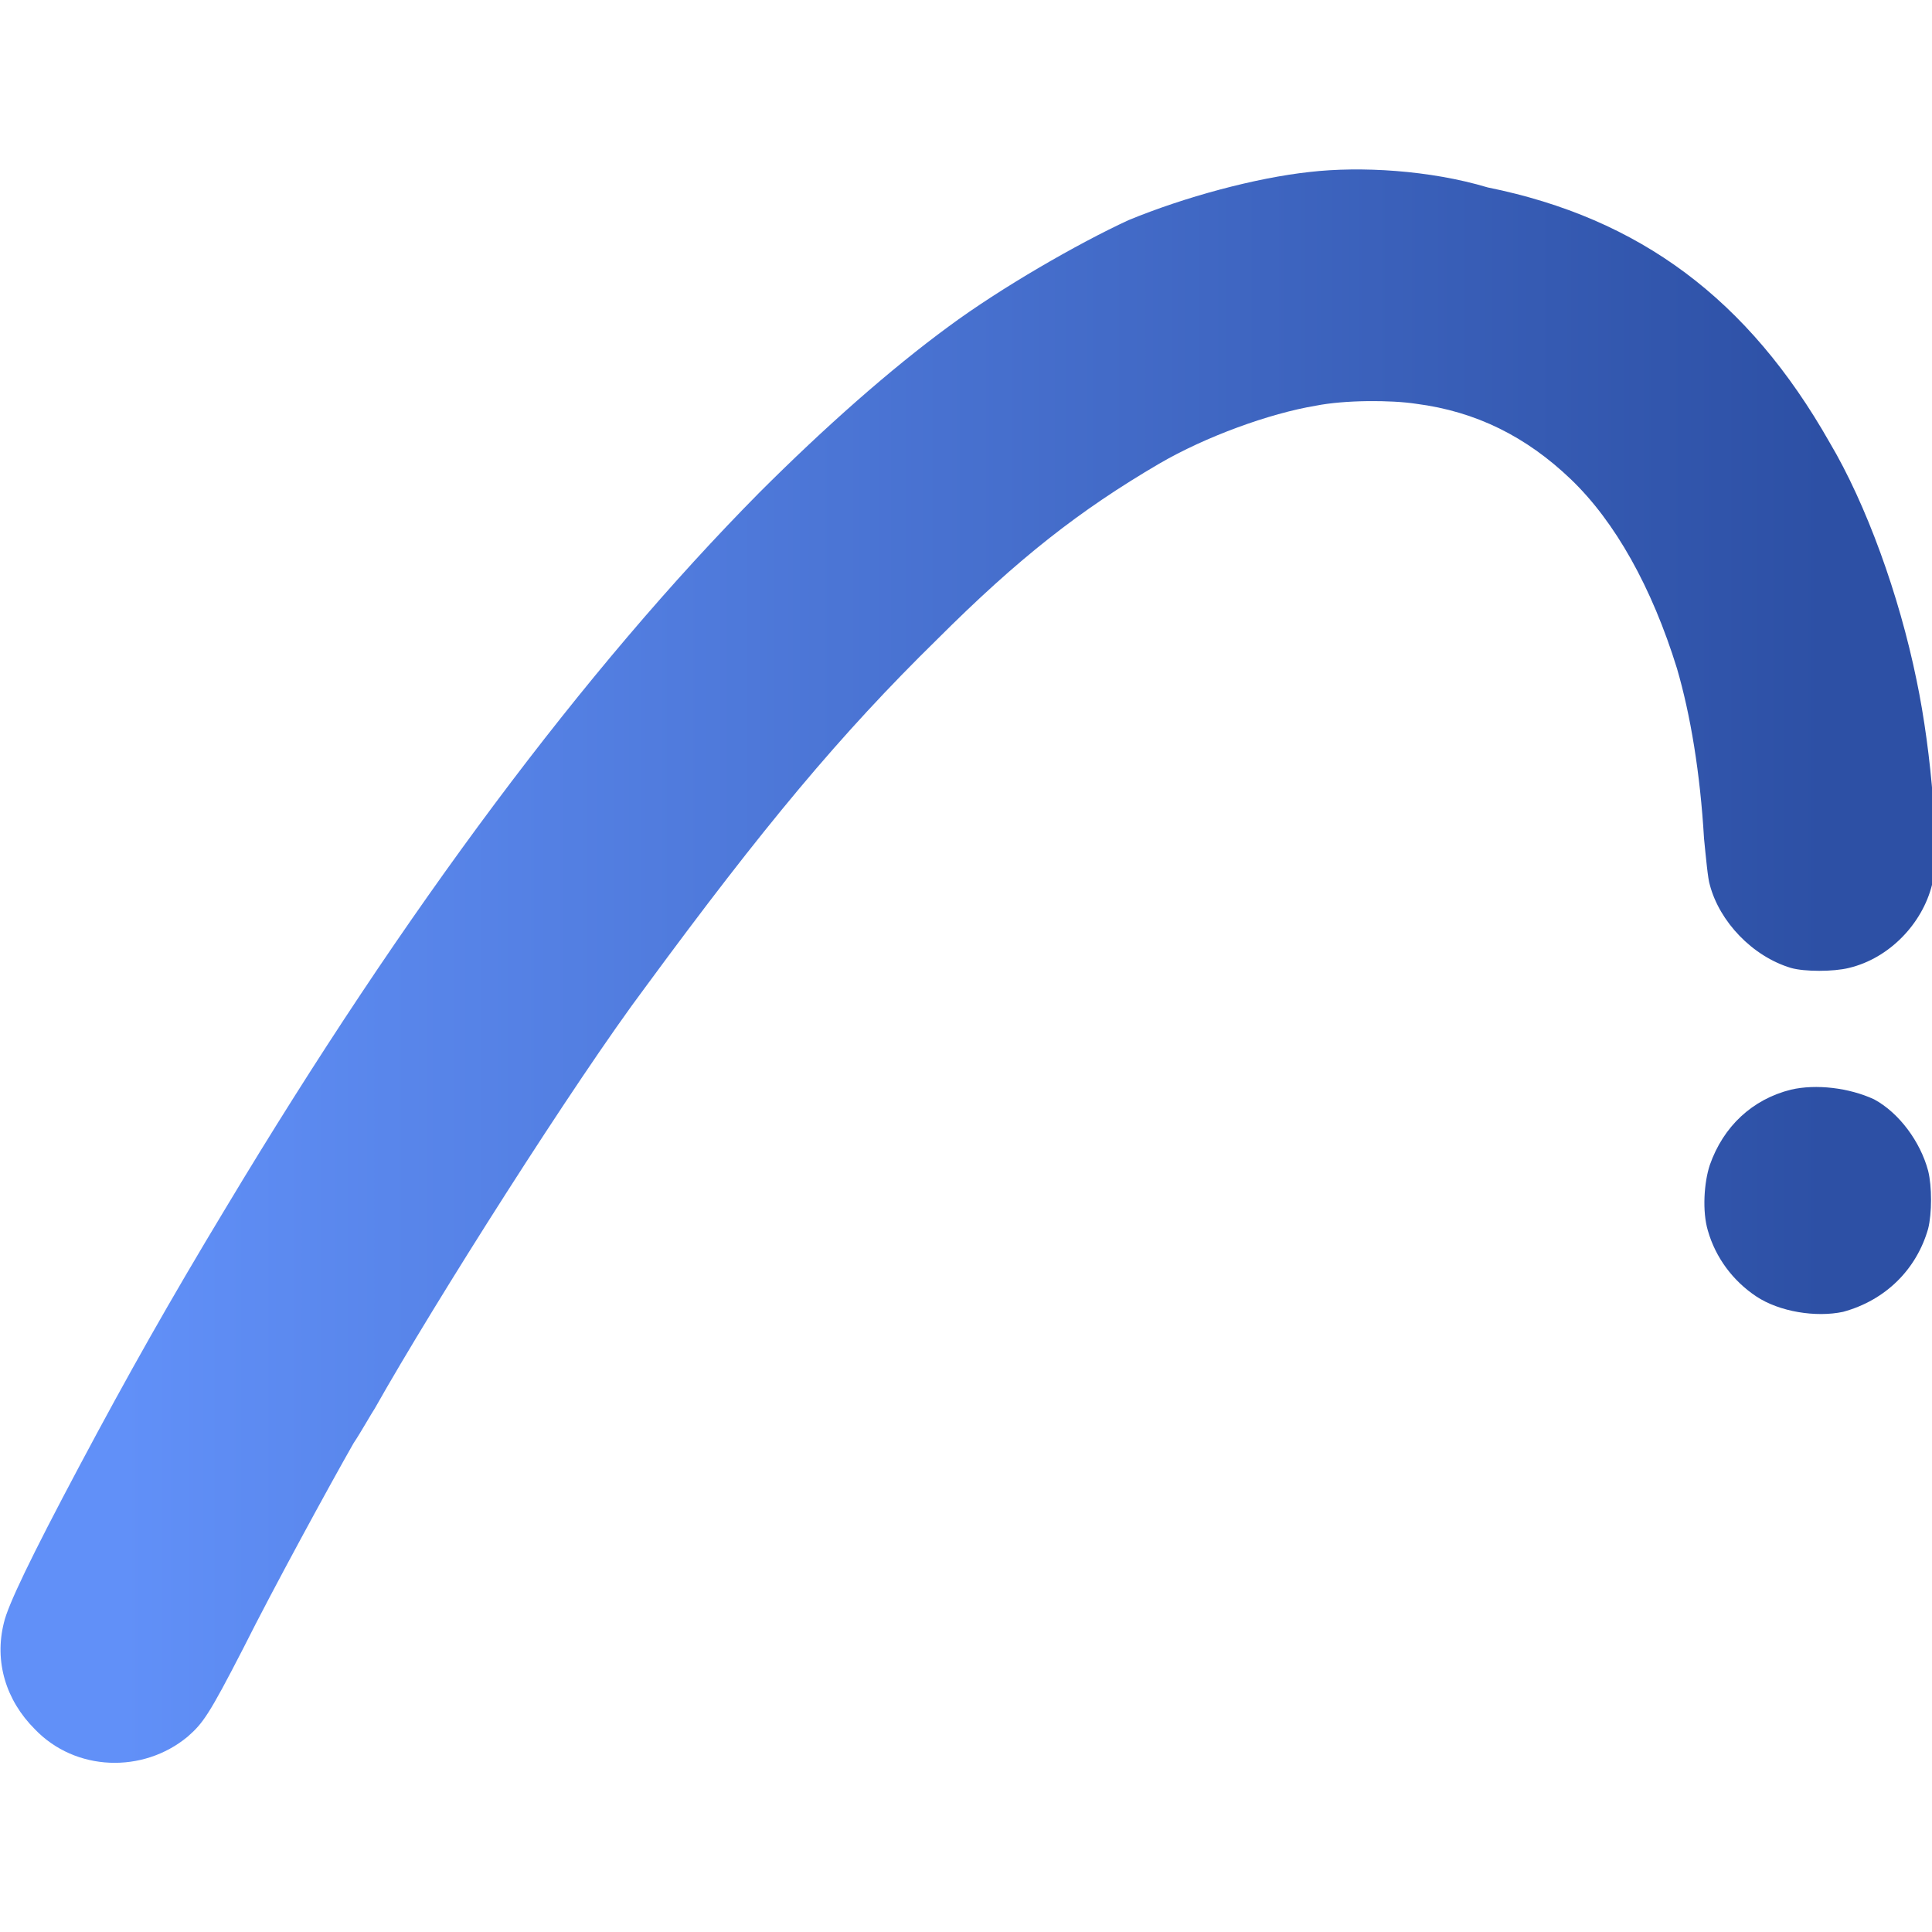 <svg xmlns="http://www.w3.org/2000/svg" viewBox="0 0 100 100">
	<linearGradient id="a" x1="6.308" x2="94.392" y1="51.433" y2="51.433" gradientTransform="matrix(1 0 0 -1 0 101.433)" gradientUnits="userSpaceOnUse">
		<stop offset="0" stop-color="#6190f8"/>
		<stop offset="1" stop-color="#2d50a5"/>
	</linearGradient>
	<path fill="url(#a)" d="M67.8 8.9c-2.8.3-6.5 1.3-9.4 2.5-2.6 1.2-6.6 3.5-9.3 5.5-3 2.2-6.4 5.2-9.8 8.6-9 9.1-18.3 21.5-27.6 37-2.9 4.8-5.1 8.7-7.6 13.4C1.6 80.6.4 83.1.2 84c-.5 2 .1 4 1.6 5.5 2.1 2.2 5.6 2.3 7.9.4.8-.7 1.1-1.1 2.9-4.6 1.5-3 4.5-8.5 5.7-10.6.4-.6.9-1.5 1.1-1.8 3.1-5.5 10.4-17 14-21.8 6.1-8.3 10.1-13.1 15.1-18 4.2-4.2 7.4-6.7 11.5-9.1 2.4-1.4 5.7-2.6 8.1-3 1.5-.3 3.9-.3 5.2-.1 3.1.4 5.7 1.7 8 3.9s4.2 5.6 5.5 9.8c.7 2.4 1.2 5.4 1.4 8.8.1 1 .2 2.1.3 2.4.5 1.9 2.2 3.7 4.2 4.3.7.2 2.2.2 3 0 2.1-.5 3.8-2.3 4.3-4.3.4-1.5 0-6.8-.8-10.6-.9-4.4-2.6-9.1-4.5-12.3-4.2-7.4-9.8-11.6-17.7-13.2-3-.9-6.6-1.1-9.2-.8zm24.9 47.5c-2 .5-3.5 1.9-4.2 3.9-.3.9-.4 2.4-.1 3.4.4 1.4 1.3 2.6 2.5 3.4 1.2.8 3.1 1.1 4.5.8 2.2-.6 3.8-2.2 4.4-4.3.2-.8.2-2.2 0-3-.4-1.5-1.5-3-2.8-3.7-1.3-.6-3-.8-4.3-.5z"/>
</svg>